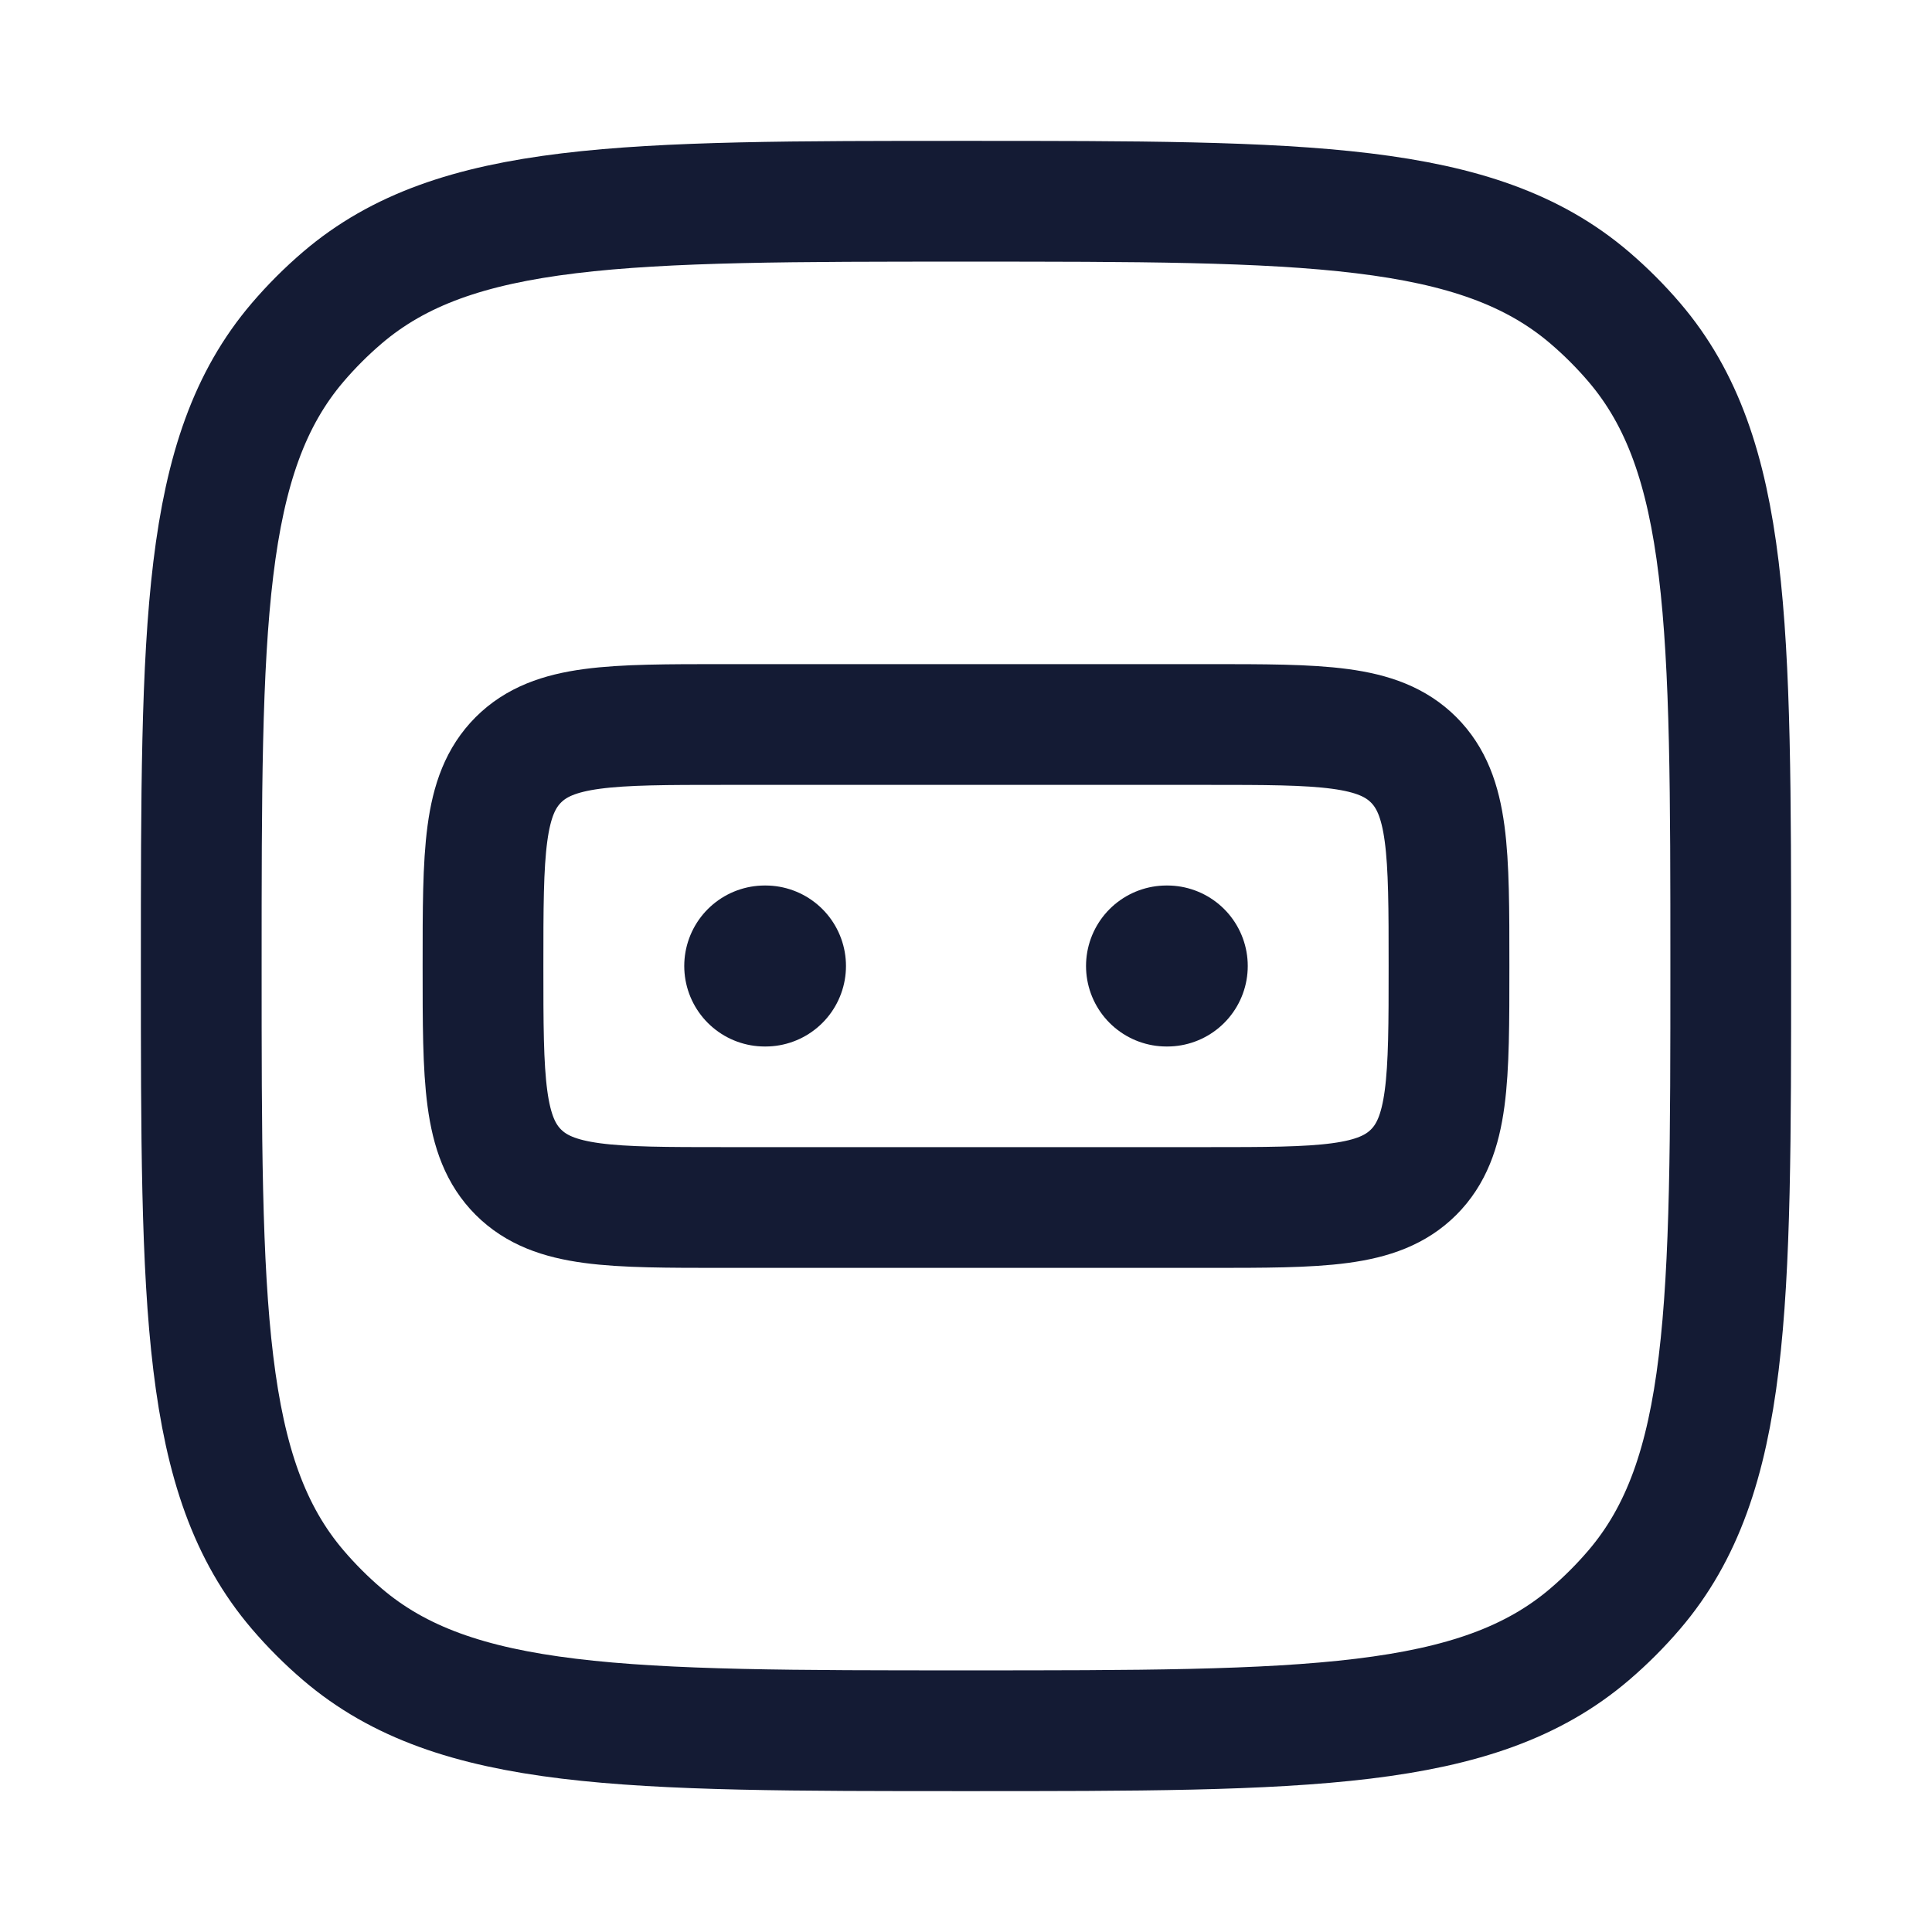 <svg viewBox="0 0 24 24" fill="none" xmlns="http://www.w3.org/2000/svg">
<path d="M2.5 12C2.5 7.77 2.5 5.655 3.698 4.253C3.868 4.054 4.054 3.868 4.253 3.698C5.655 2.5 7.77 2.5 12 2.5C16.23 2.5 18.345 2.5 19.747 3.698C19.946 3.868 20.132 4.054 20.302 4.253C21.5 5.655 21.5 7.77 21.5 12C21.5 16.23 21.5 18.345 20.302 19.747C20.132 19.946 19.946 20.132 19.747 20.302C18.345 21.5 16.23 21.5 12 21.5C7.77 21.5 5.655 21.5 4.253 20.302C4.054 20.132 3.868 19.946 3.698 19.747C2.5 18.345 2.5 16.23 2.5 12Z" stroke="#141B34" stroke-width="1.5"/>
<path d="M15 9H9C7.586 9 6.879 9 6.439 9.439C6 9.879 6 10.586 6 12C6 13.414 6 14.121 6.439 14.561C6.879 15 7.586 15 9 15H15C16.414 15 17.121 15 17.561 14.561C18 14.121 18 13.414 18 12C18 10.586 18 9.879 17.561 9.439C17.121 9 16.414 9 15 9Z" stroke="#141B34" stroke-width="1.5" stroke-linecap="round" stroke-linejoin="round"/>
<path d="M14.491 12H14.5M9.5 12H9.509" stroke="#141B34" stroke-width="2" stroke-linecap="round" stroke-linejoin="round"/>
</svg>
